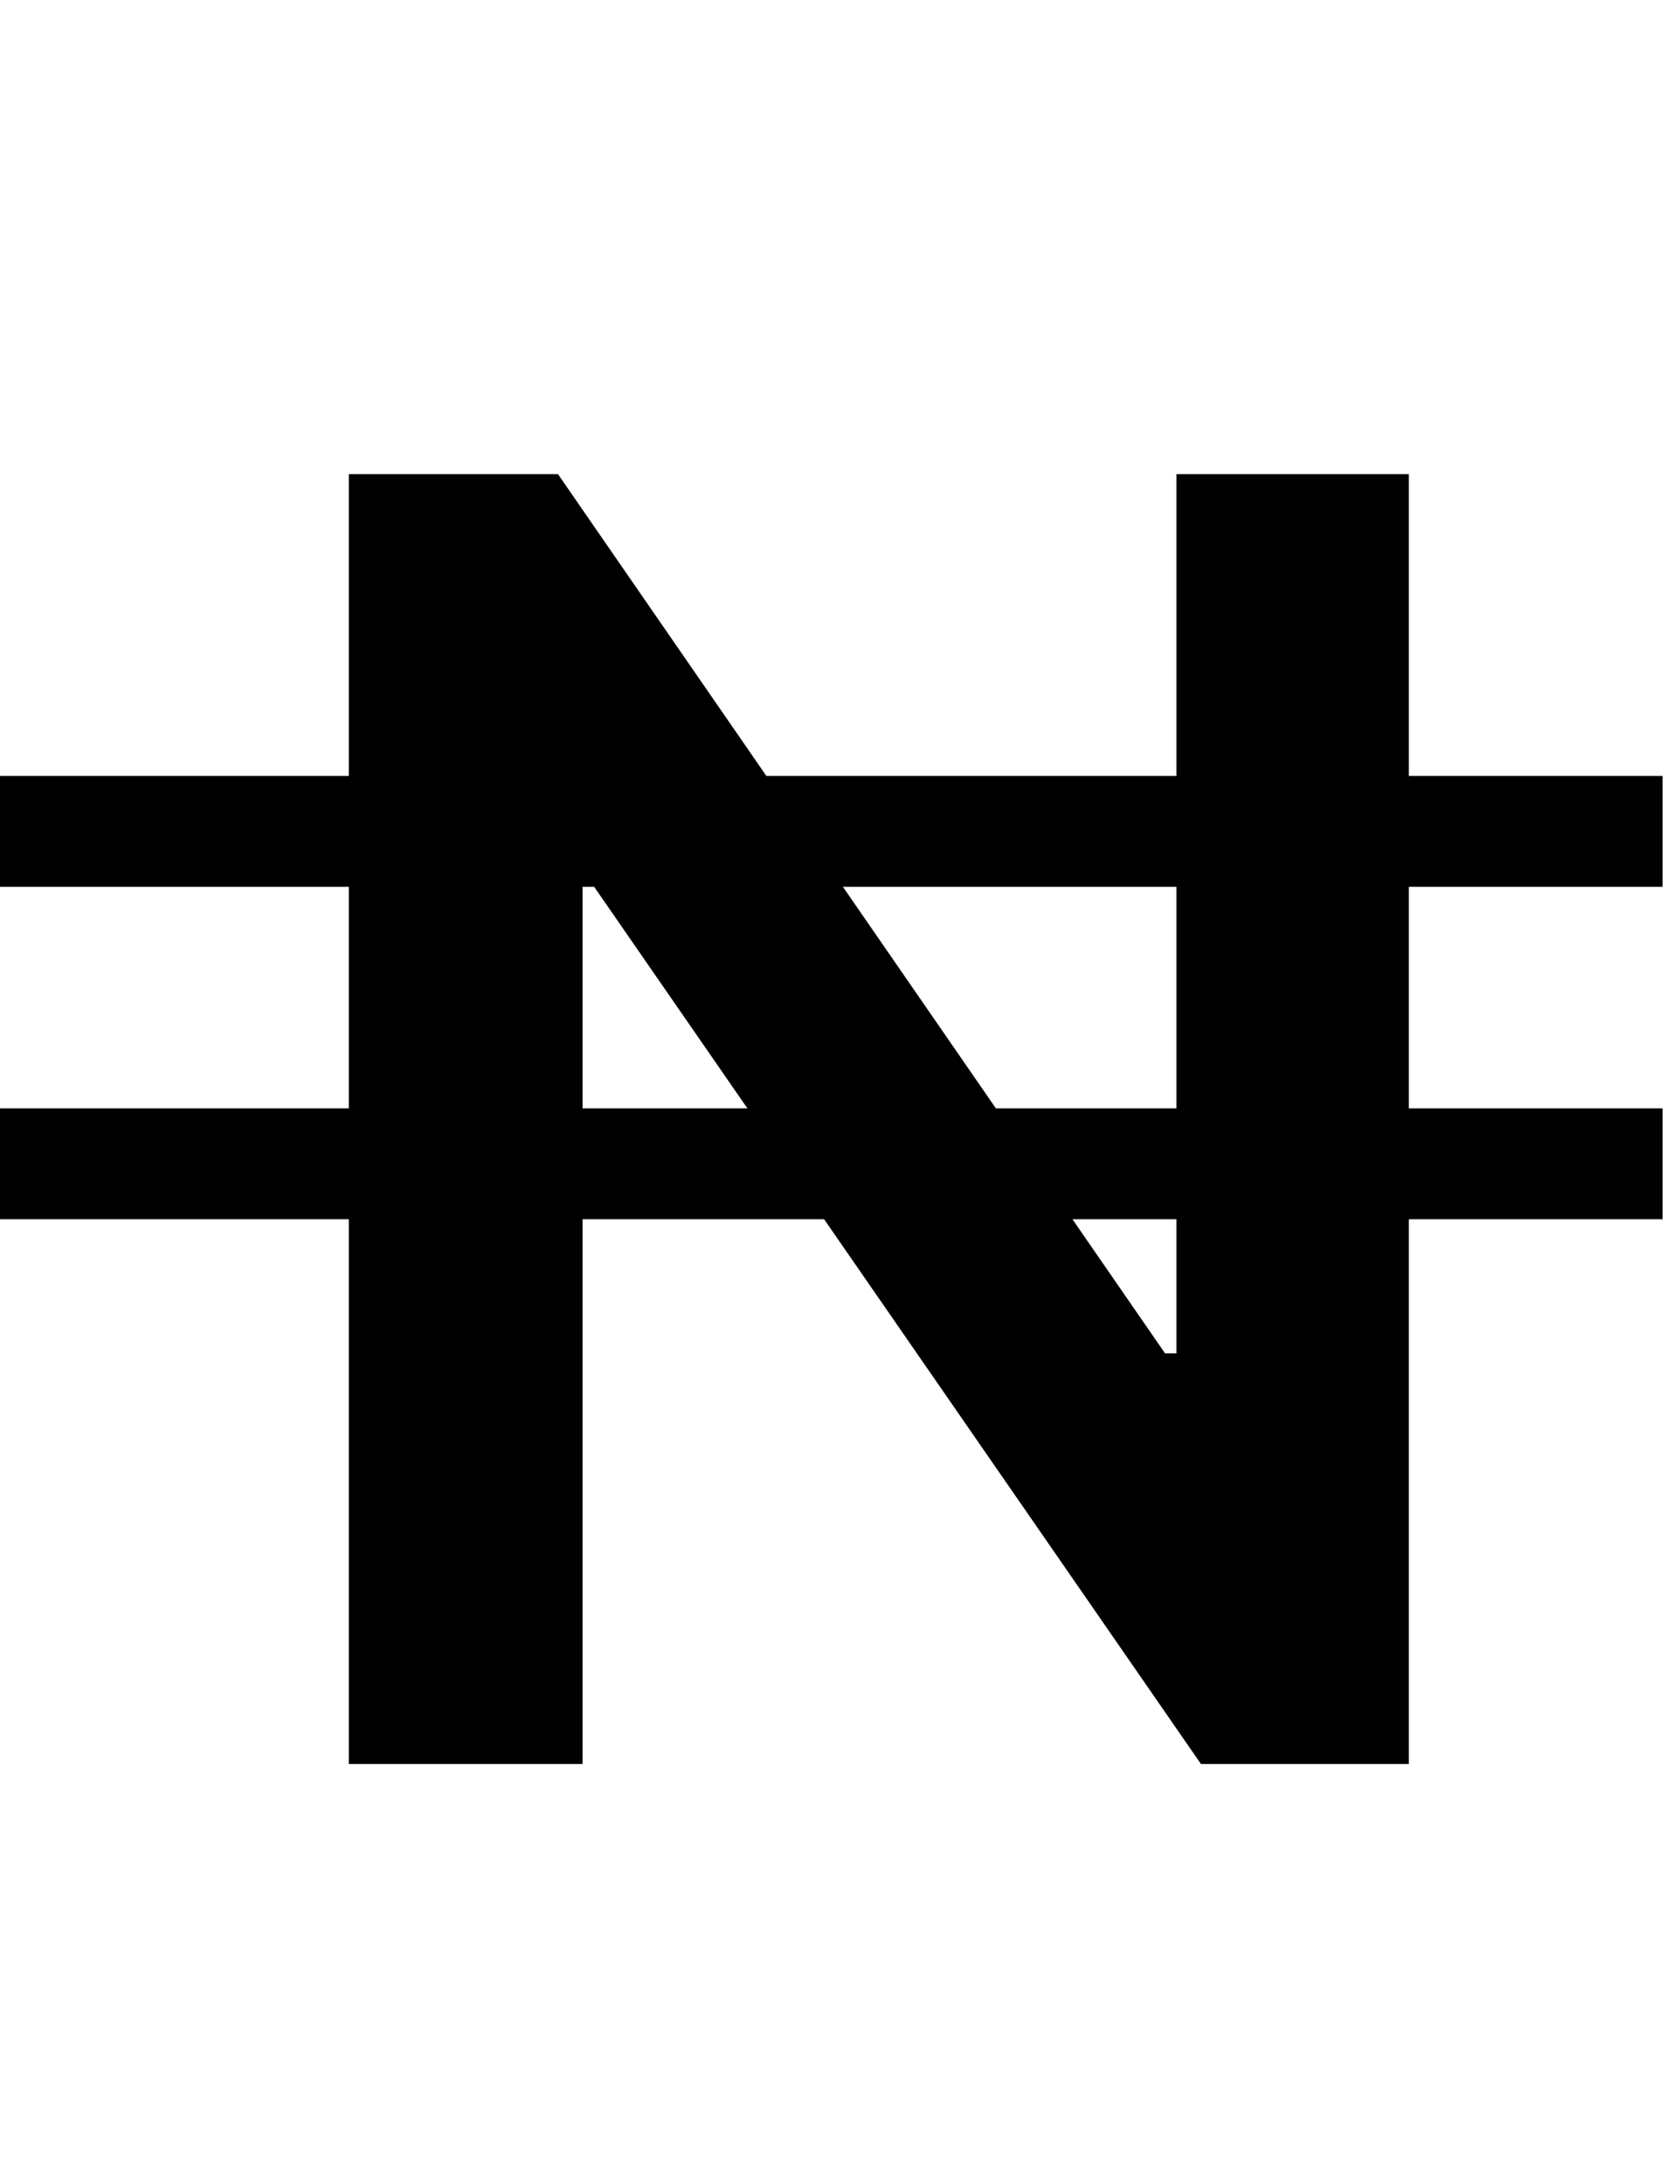 <svg width="20" height="26" viewBox="0 0 20 26" fill="none" xmlns="http://www.w3.org/2000/svg">
<path d="M16.772 5.645V21H14.297L7.062 10.541H6.935V21H4.153V5.645H6.643L13.87 16.112H14.005V5.645H16.772Z" fill="black"/>
<line y1="9.897" x2="19.793" y2="9.897" stroke="black" stroke-width="1.32"/>
<line y1="13.855" x2="19.793" y2="13.855" stroke="black" stroke-width="1.32"/>
</svg>
